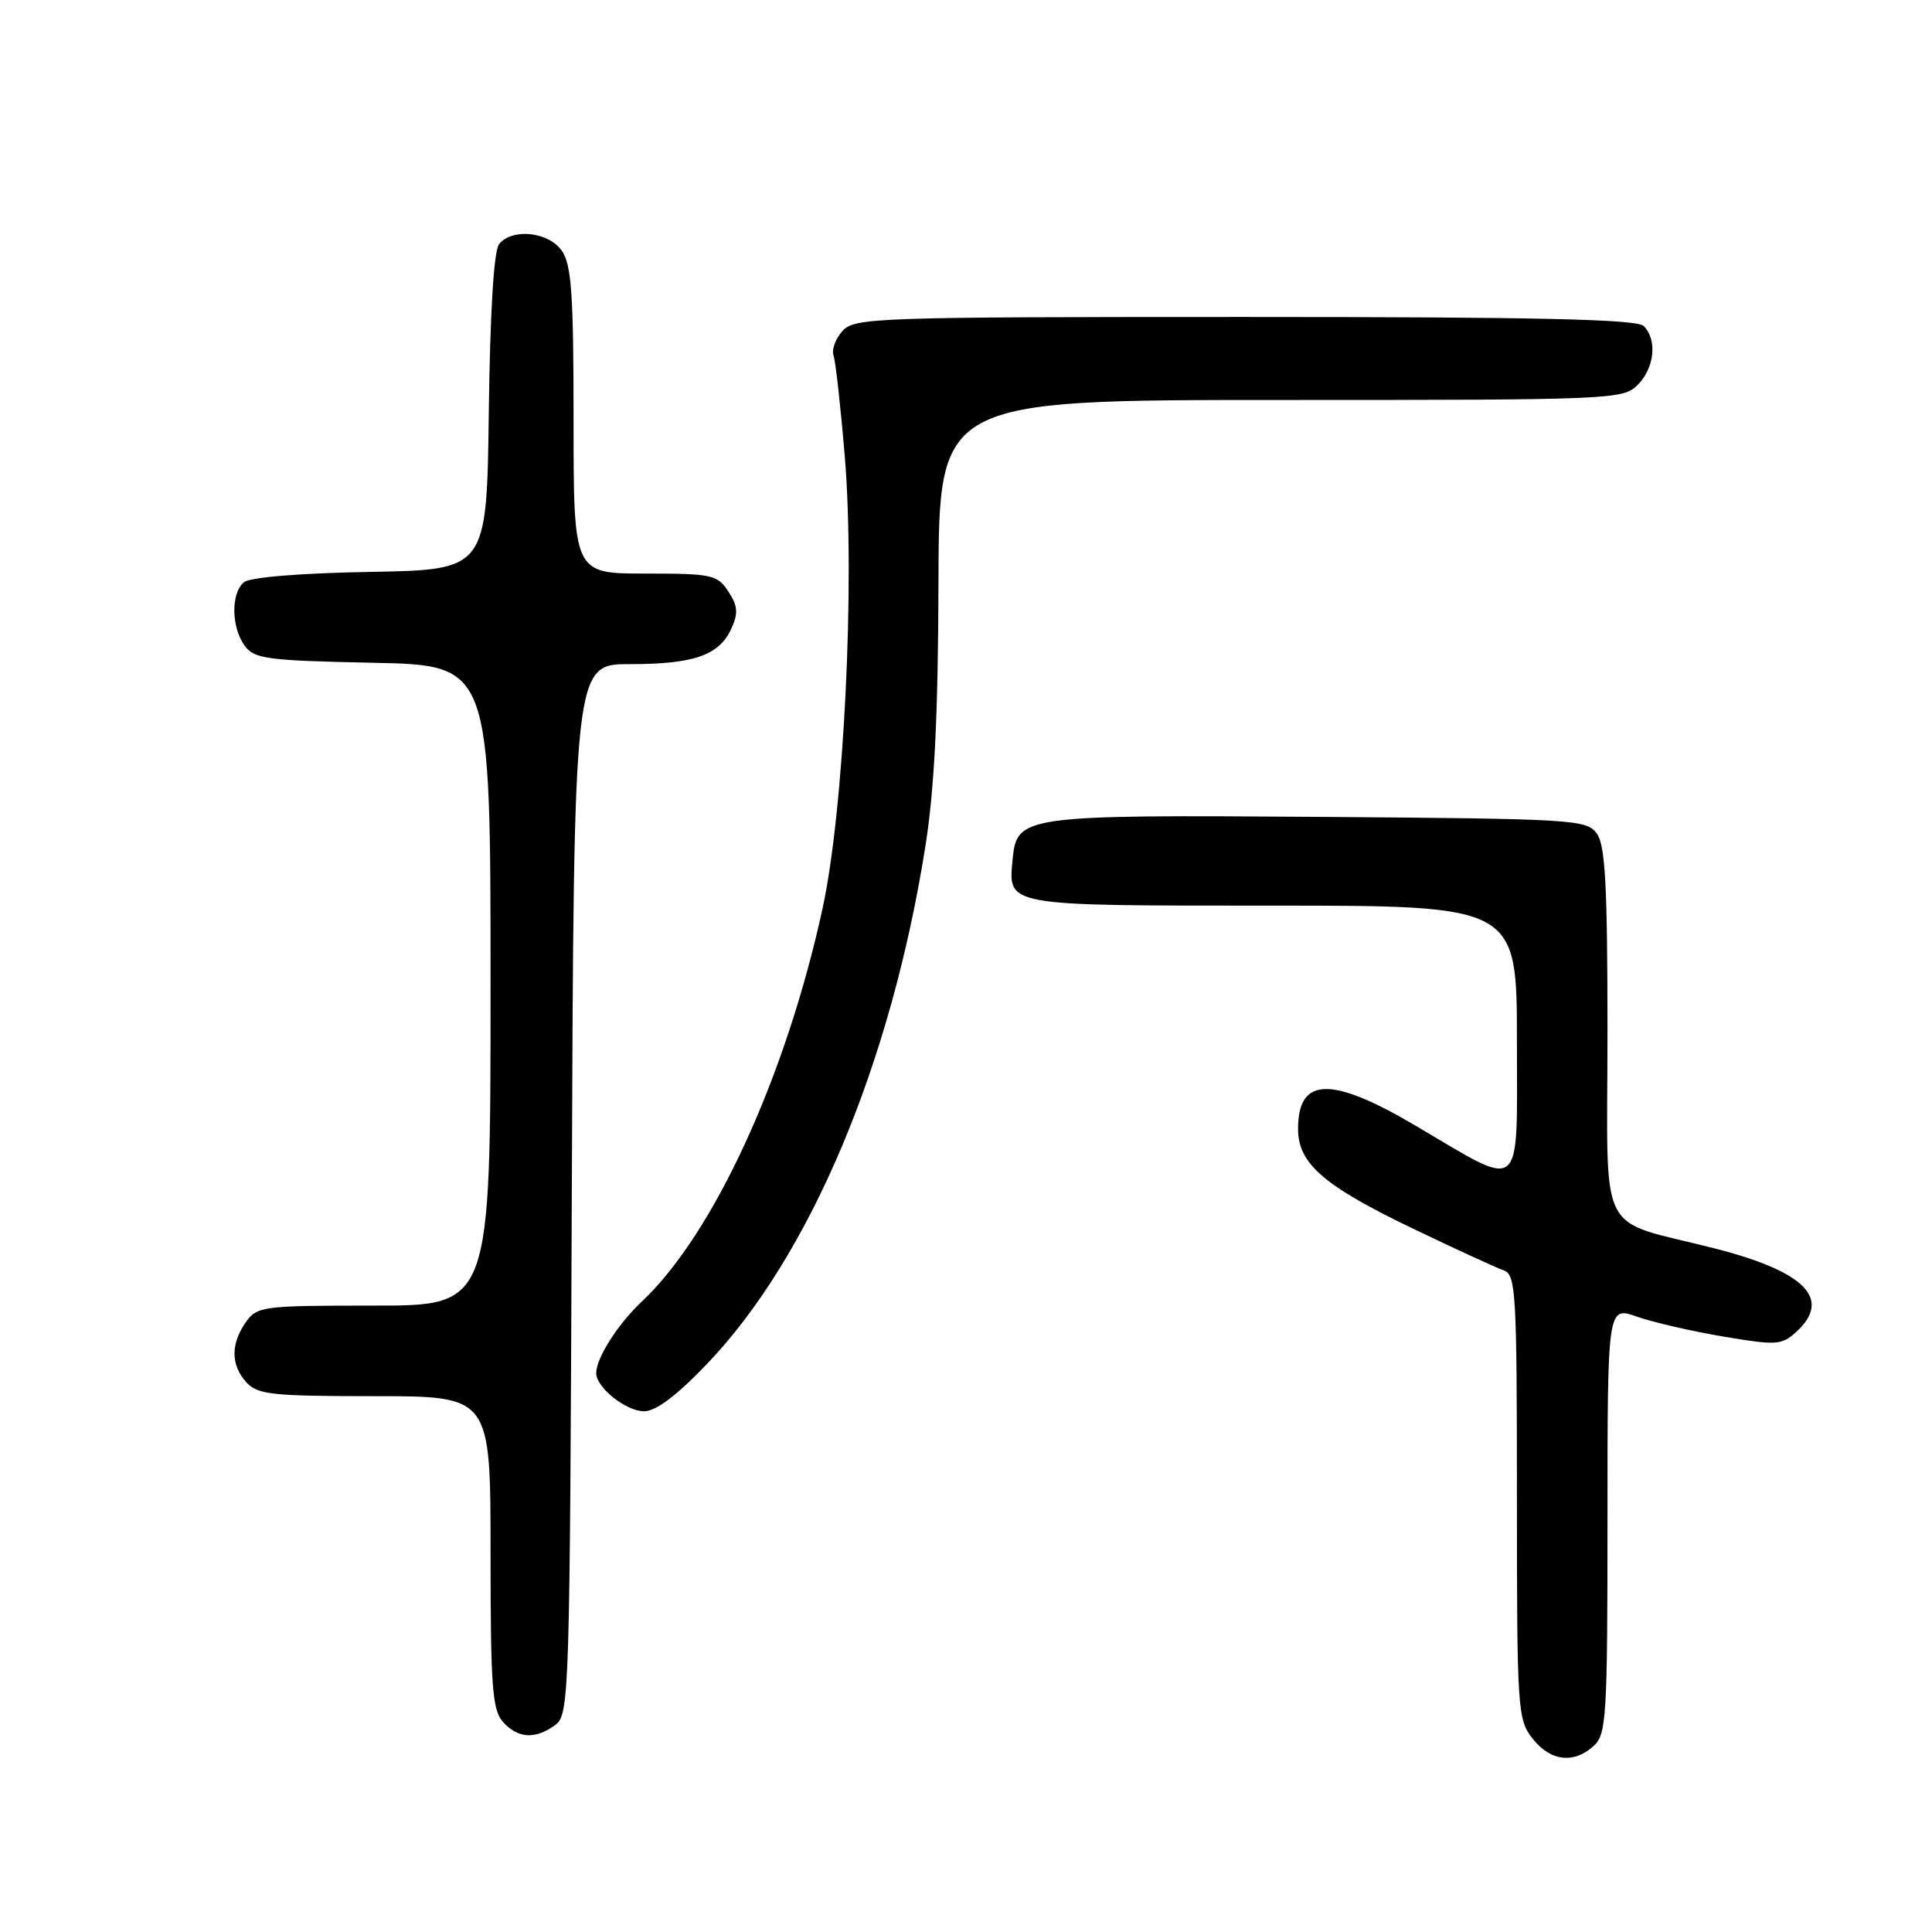 <?xml version="1.0" encoding="UTF-8" standalone="no"?>
<!DOCTYPE svg PUBLIC "-//W3C//DTD SVG 1.1//EN" "http://www.w3.org/Graphics/SVG/1.1/DTD/svg11.dtd" >
<svg xmlns="http://www.w3.org/2000/svg" xmlns:xlink="http://www.w3.org/1999/xlink" version="1.1" viewBox="0 0 256 256">
 <g >
 <path fill="currentColor"
d=" M 211.17 231.35 C 212.86 229.82 213.00 227.54 213.00 201.39 C 213.00 173.09 213.00 173.09 216.89 174.46 C 219.03 175.21 224.18 176.40 228.35 177.10 C 235.34 178.28 236.08 178.24 237.96 176.53 C 242.80 172.16 239.28 168.51 227.24 165.43 C 211.34 161.36 213.00 164.72 213.00 136.72 C 213.00 117.29 212.71 111.99 211.58 110.44 C 210.23 108.59 208.49 108.49 174.83 108.24 C 135.54 107.96 134.74 108.07 134.18 113.84 C 133.58 120.11 132.95 120.00 168.62 120.00 C 201.00 120.00 201.00 120.00 201.00 138.01 C 201.00 158.54 202.03 157.68 187.59 149.17 C 176.39 142.56 172.00 142.67 172.00 149.58 C 172.00 154.21 175.40 157.14 187.50 162.93 C 193.00 165.57 198.29 168.00 199.25 168.33 C 200.86 168.89 201.00 171.23 201.00 198.33 C 201.00 226.56 201.08 227.84 203.07 230.37 C 205.44 233.38 208.52 233.75 211.17 231.35 Z  M 73.56 228.58 C 75.44 227.20 75.51 225.14 75.77 157.58 C 76.04 88.00 76.04 88.00 83.47 88.00 C 91.99 88.00 95.30 86.83 96.92 83.27 C 97.84 81.26 97.76 80.28 96.51 78.38 C 95.05 76.15 94.35 76.00 85.48 76.00 C 76.00 76.00 76.00 76.00 76.00 55.72 C 76.00 38.99 75.73 35.06 74.44 33.22 C 72.68 30.71 67.91 30.20 66.14 32.33 C 65.44 33.18 64.94 41.20 64.77 54.58 C 64.50 75.50 64.50 75.50 49.07 75.78 C 39.77 75.94 33.12 76.49 32.32 77.15 C 30.58 78.59 30.64 83.12 32.42 85.56 C 33.70 87.31 35.36 87.53 49.42 87.82 C 65.00 88.14 65.00 88.14 65.00 130.57 C 65.00 173.00 65.00 173.00 49.56 173.00 C 34.73 173.00 34.05 173.09 32.56 175.22 C 30.55 178.09 30.58 180.88 32.65 183.17 C 34.12 184.79 36.06 185.00 49.65 185.00 C 65.00 185.00 65.00 185.00 65.00 205.67 C 65.00 223.50 65.23 226.59 66.65 228.17 C 68.64 230.37 70.93 230.50 73.56 228.58 Z  M 93.66 180.75 C 107.34 166.46 118.09 140.94 122.64 112.00 C 123.82 104.49 124.31 94.60 124.35 77.25 C 124.42 53.00 124.42 53.00 169.71 53.00 C 213.67 53.00 215.06 52.94 217.00 51.00 C 219.24 48.76 219.62 45.02 217.80 43.20 C 216.90 42.30 203.79 42.00 164.95 42.00 C 115.92 42.00 113.23 42.09 111.63 43.86 C 110.71 44.88 110.17 46.34 110.45 47.11 C 110.72 47.87 111.39 53.90 111.94 60.50 C 113.32 77.16 111.82 107.45 108.98 120.44 C 104.10 142.77 94.54 163.54 85.01 172.50 C 81.84 175.48 79.00 179.95 79.00 181.95 C 79.00 183.85 82.95 187.00 85.34 187.00 C 86.91 187.00 89.66 184.93 93.66 180.75 Z "/>
</g>
</svg>